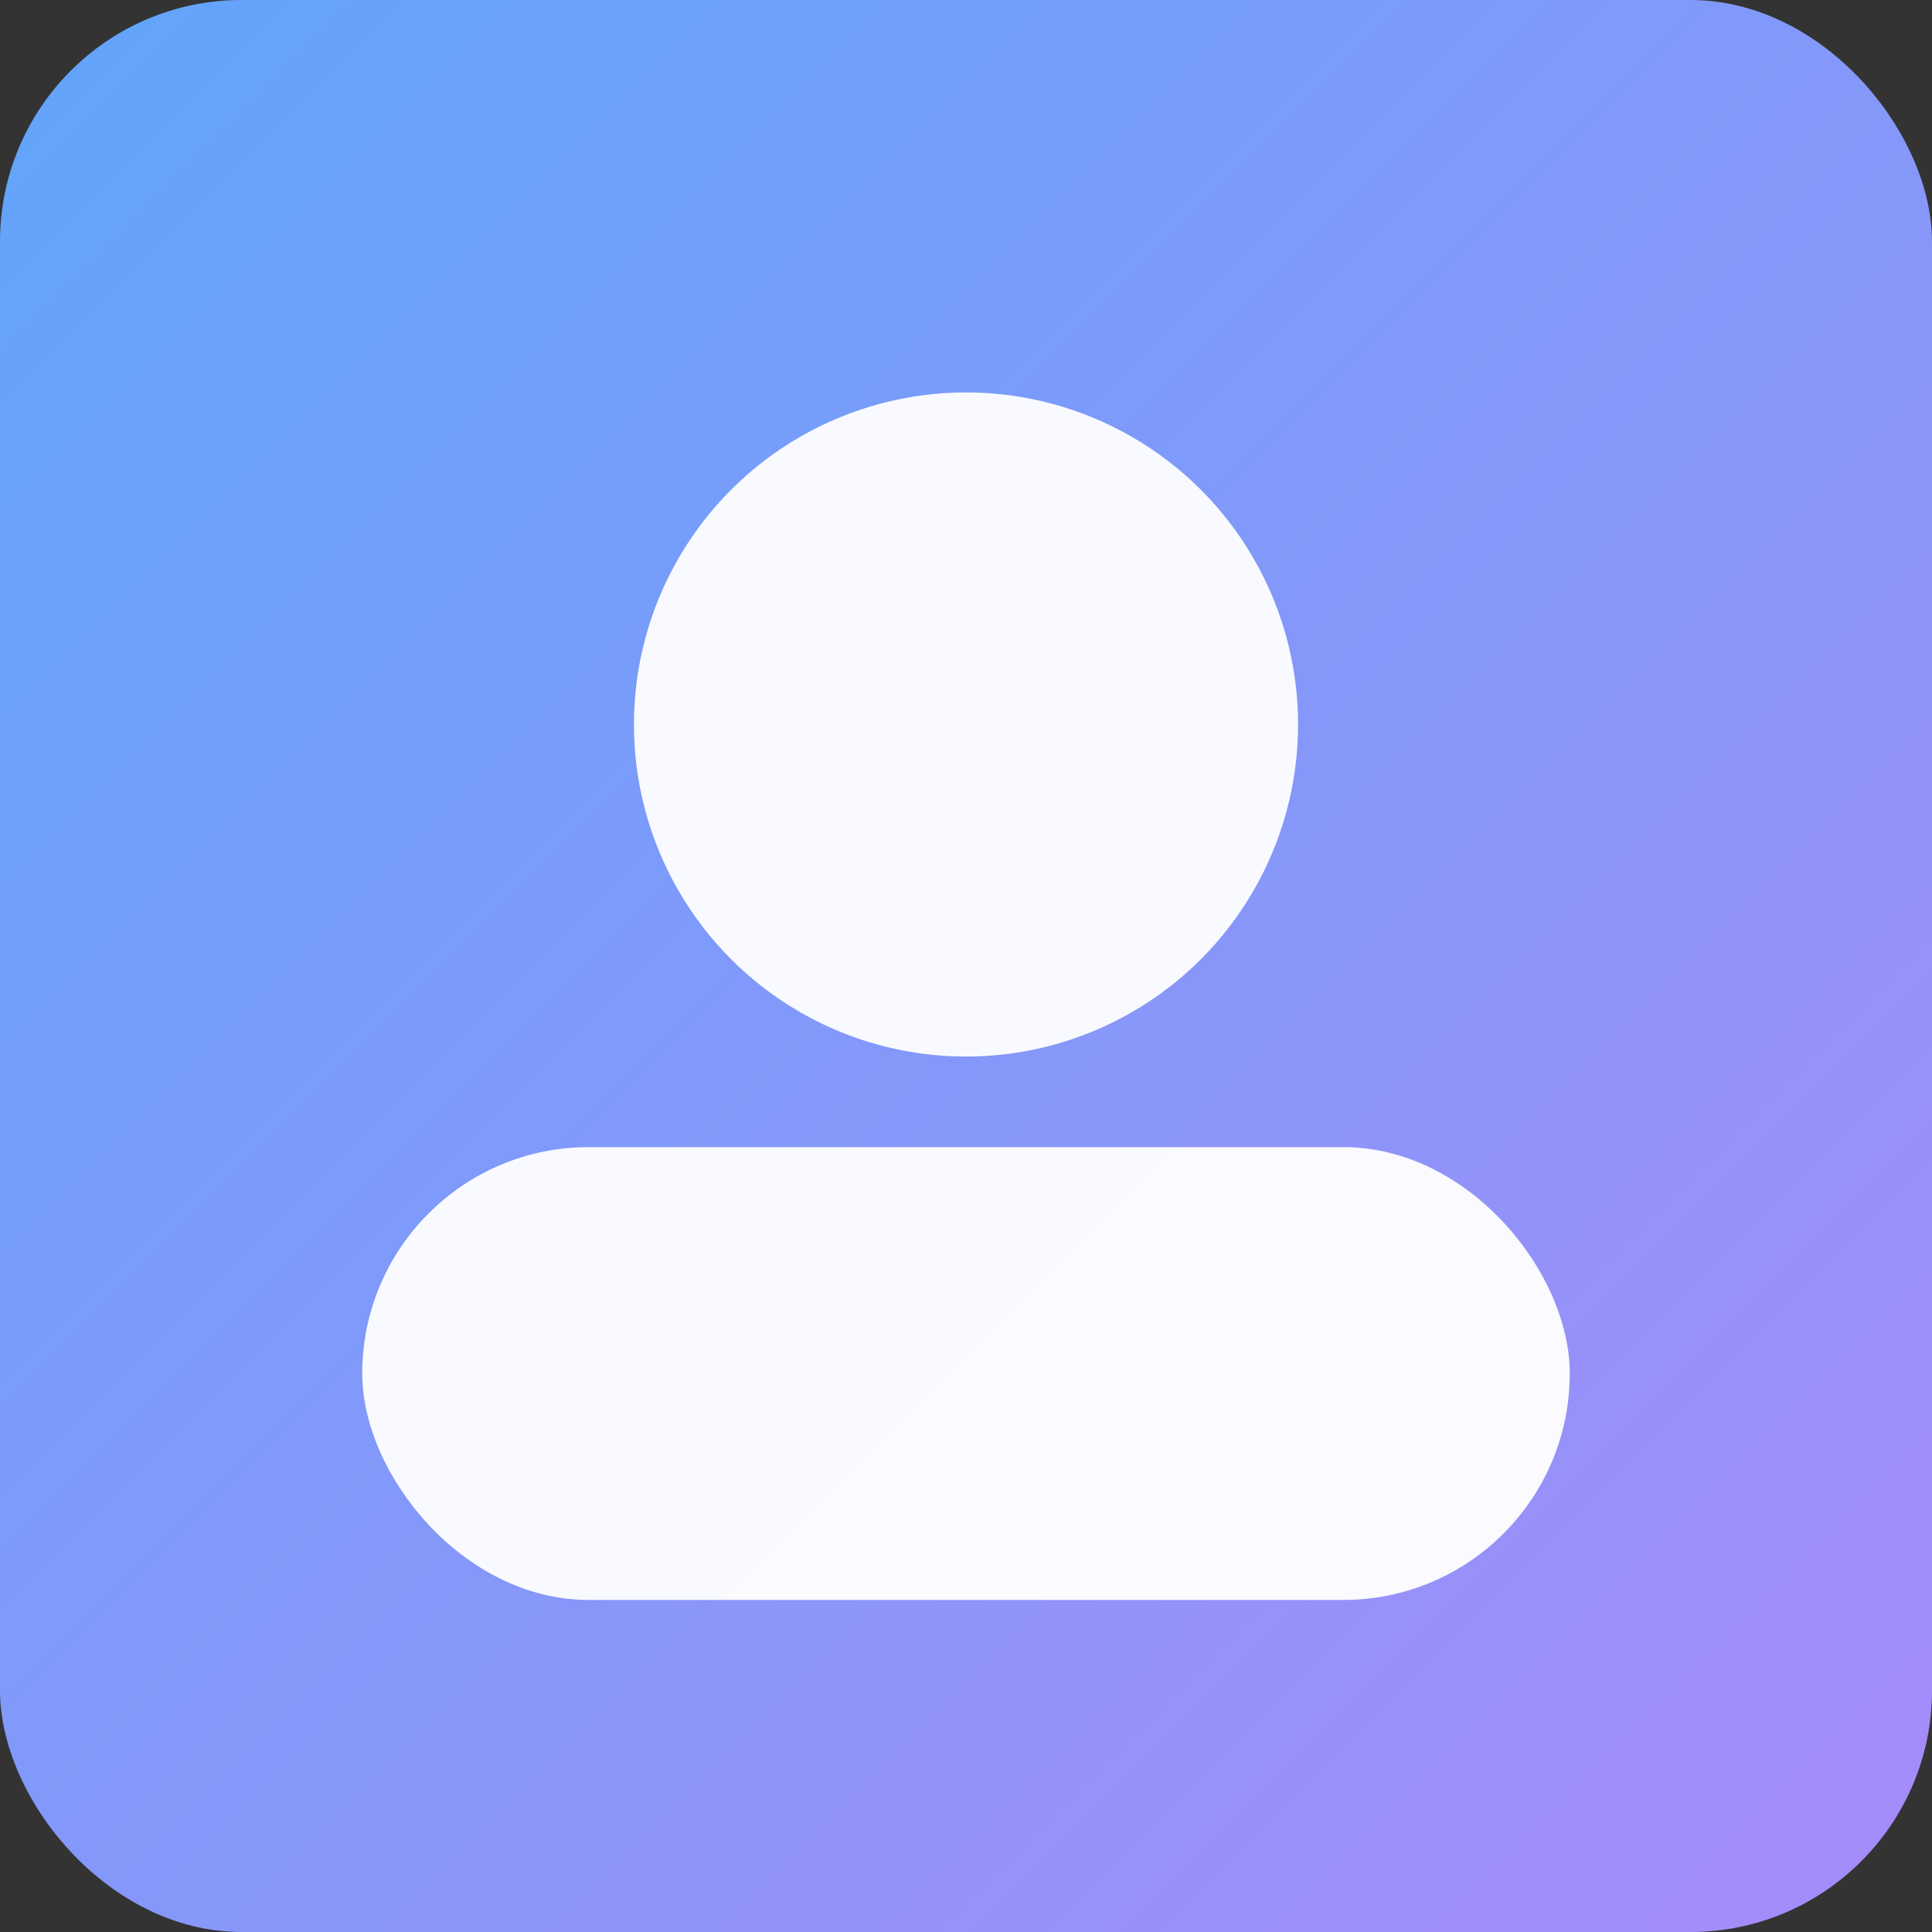 <svg xmlns="http://www.w3.org/2000/svg" width="256" height="256" viewBox="0 0 256 256">
  <rect x="0" y="0" width="256" height="256" fill="#333333" stroke="none"/>
  <defs>
    <linearGradient id="g" x1="0" x2="1" y1="0" y2="1">
      <stop offset="0%" stop-color="#60a5fa"/>
      <stop offset="100%" stop-color="#a78bfa"/>
    </linearGradient>
  </defs>
  <rect width="256" height="256" rx="32" fill="url(#g)"/>
  <circle cx="128" cy="96" r="44" fill="#fff" opacity="0.95"/>
  <rect x="48" y="152" width="160" height="60" rx="30" fill="#fff" opacity="0.95"/>
</svg>